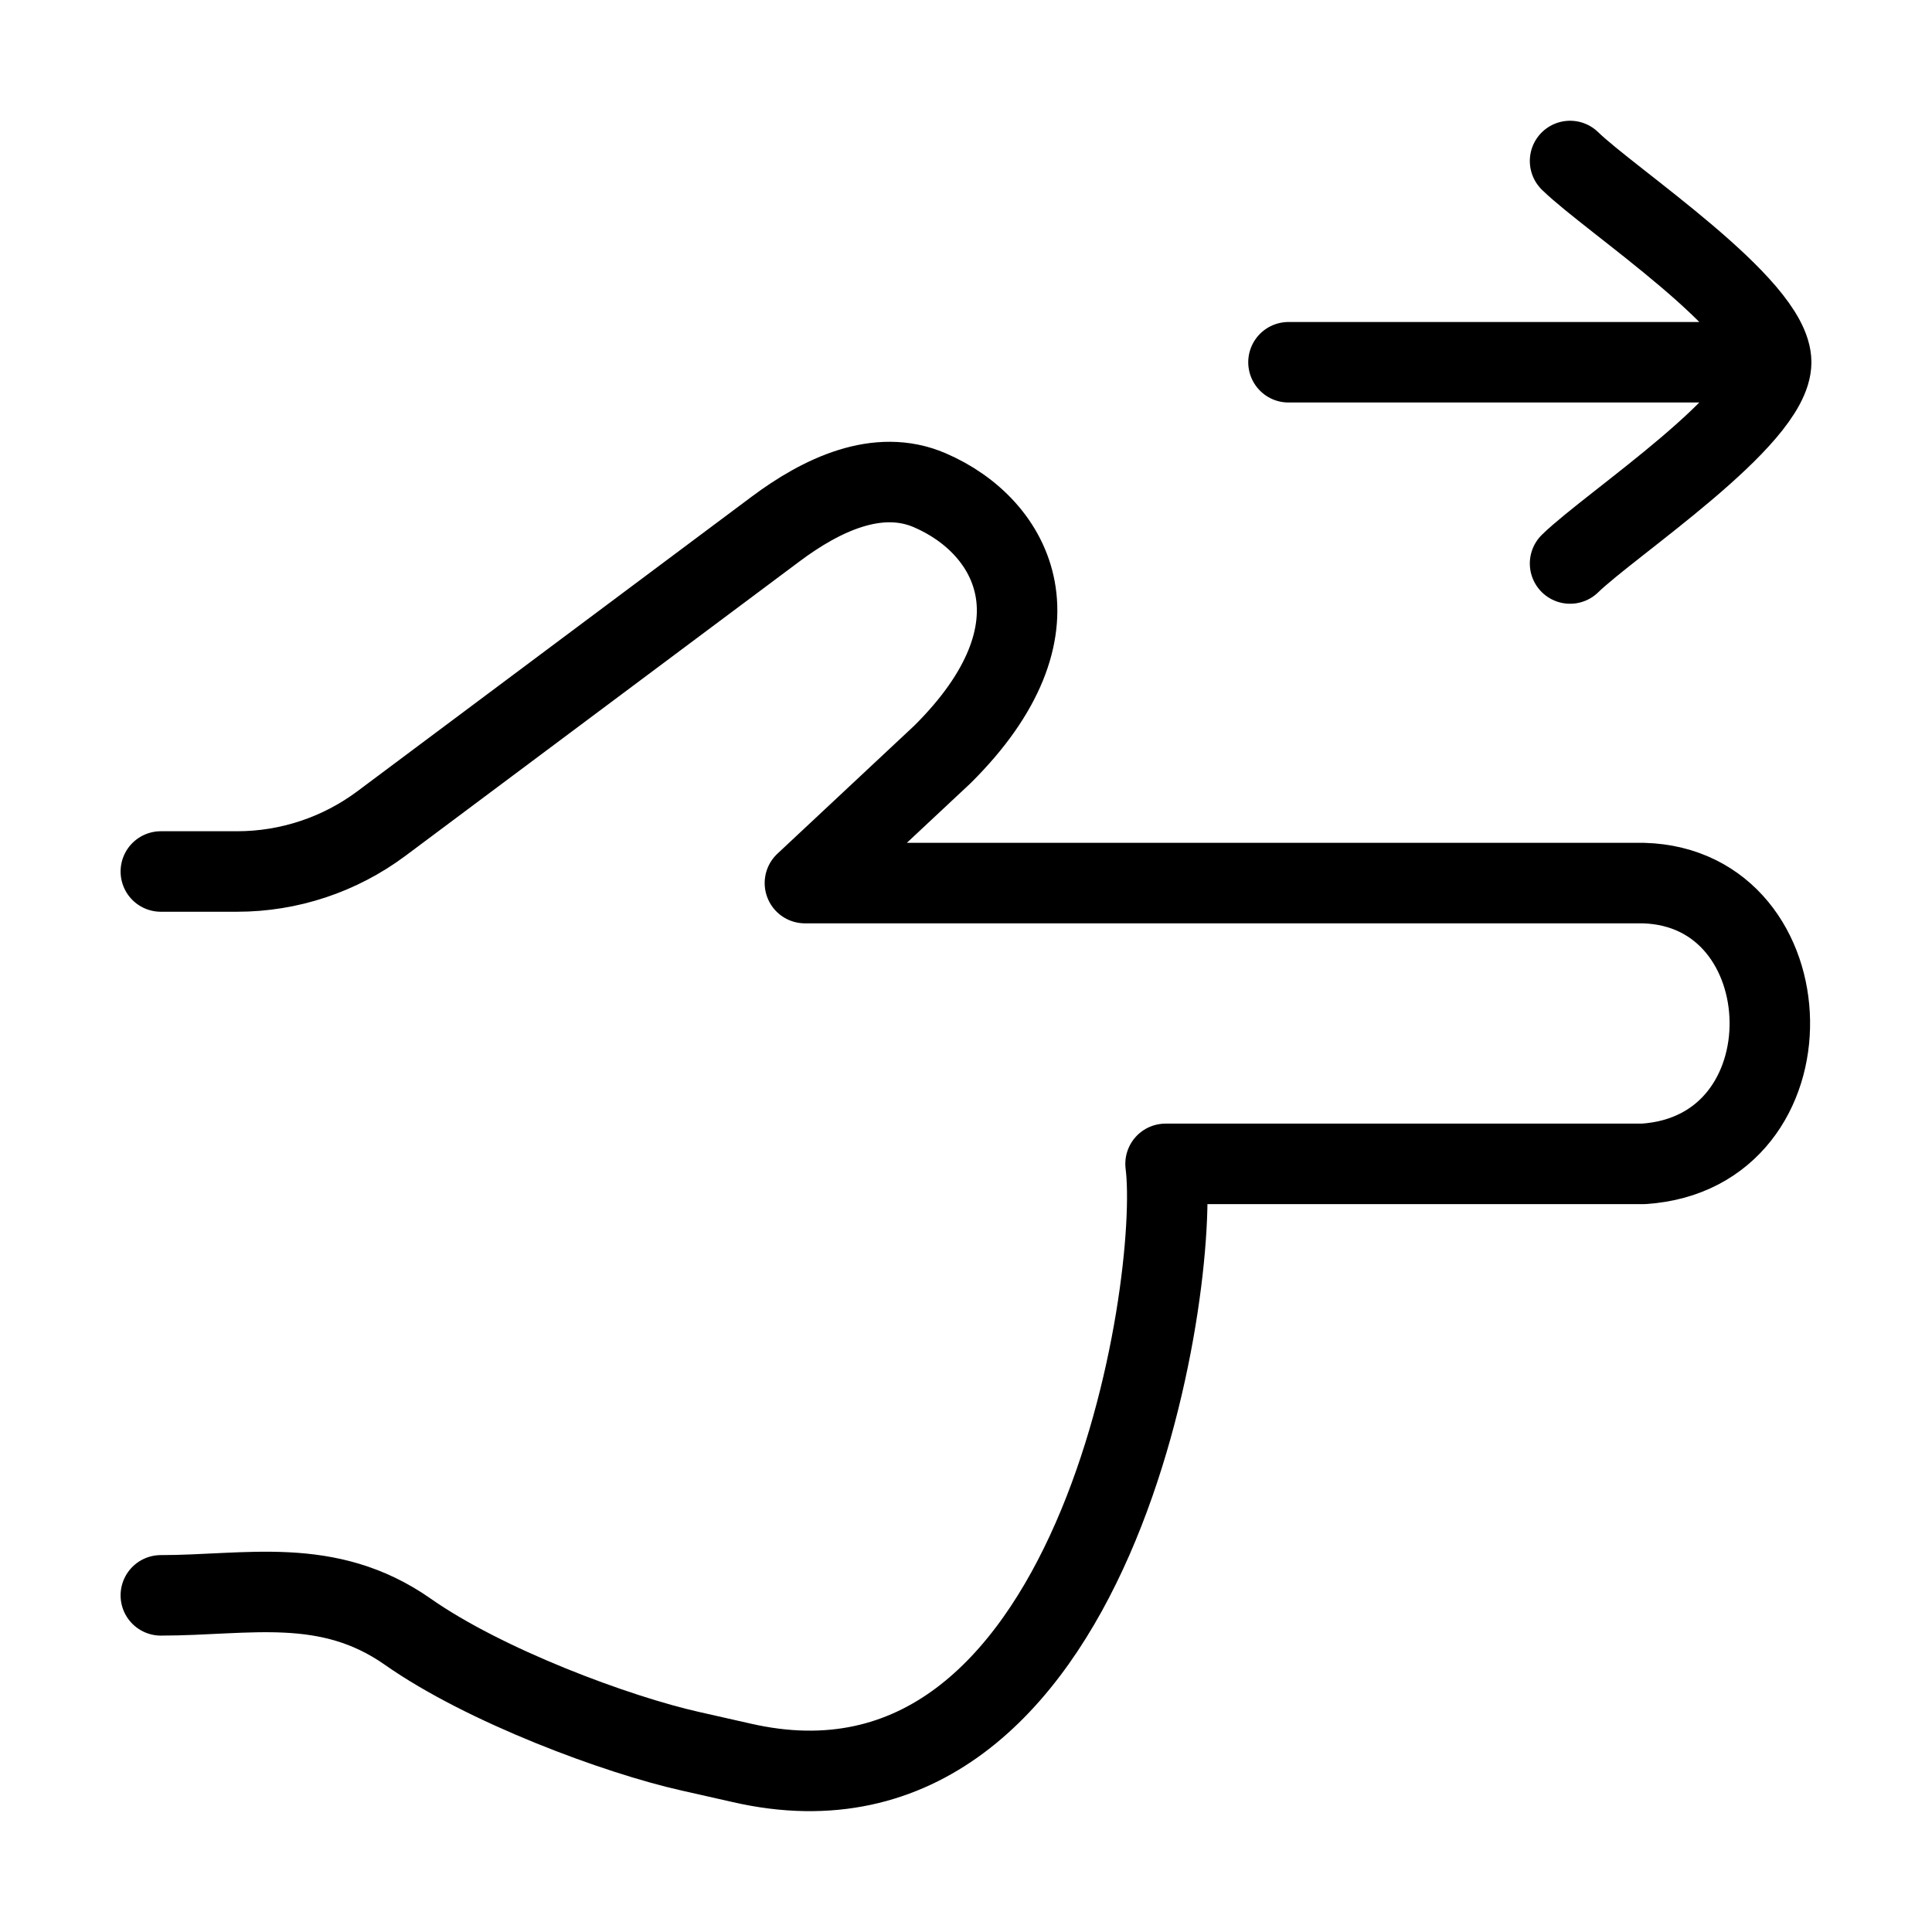 <svg xmlns="http://www.w3.org/2000/svg" viewBox="0 0 24 24" fill="none" stroke="currentColor" stroke-linecap="round" stroke-linejoin="round">
  <path d="M22.002 4.5H16.006M22.002 4.5C22.002 3.8 20.009 2.492 19.504 2M22.002 4.5C22.002 5.2 20.009 6.508 19.504 7" stroke="currentColor" key="k0" />
  <path d="M1.998 10.826L2.946 10.826C3.591 10.826 4.219 10.617 4.737 10.231L9.636 6.571C10.201 6.149 10.903 5.811 11.55 6.09C12.598 6.541 13.278 7.814 11.707 9.372L9.999 10.97L20.416 10.97C22.458 11.027 22.559 14.317 20.416 14.458L14.479 14.458C14.67 15.939 13.628 22.915 9.21 21.898C9 21.85 8.787 21.802 8.577 21.755C7.659 21.549 6.022 20.941 5.066 20.27C4.07 19.572 3.078 19.818 1.998 19.818" stroke="currentColor" key="k1" />
</svg>